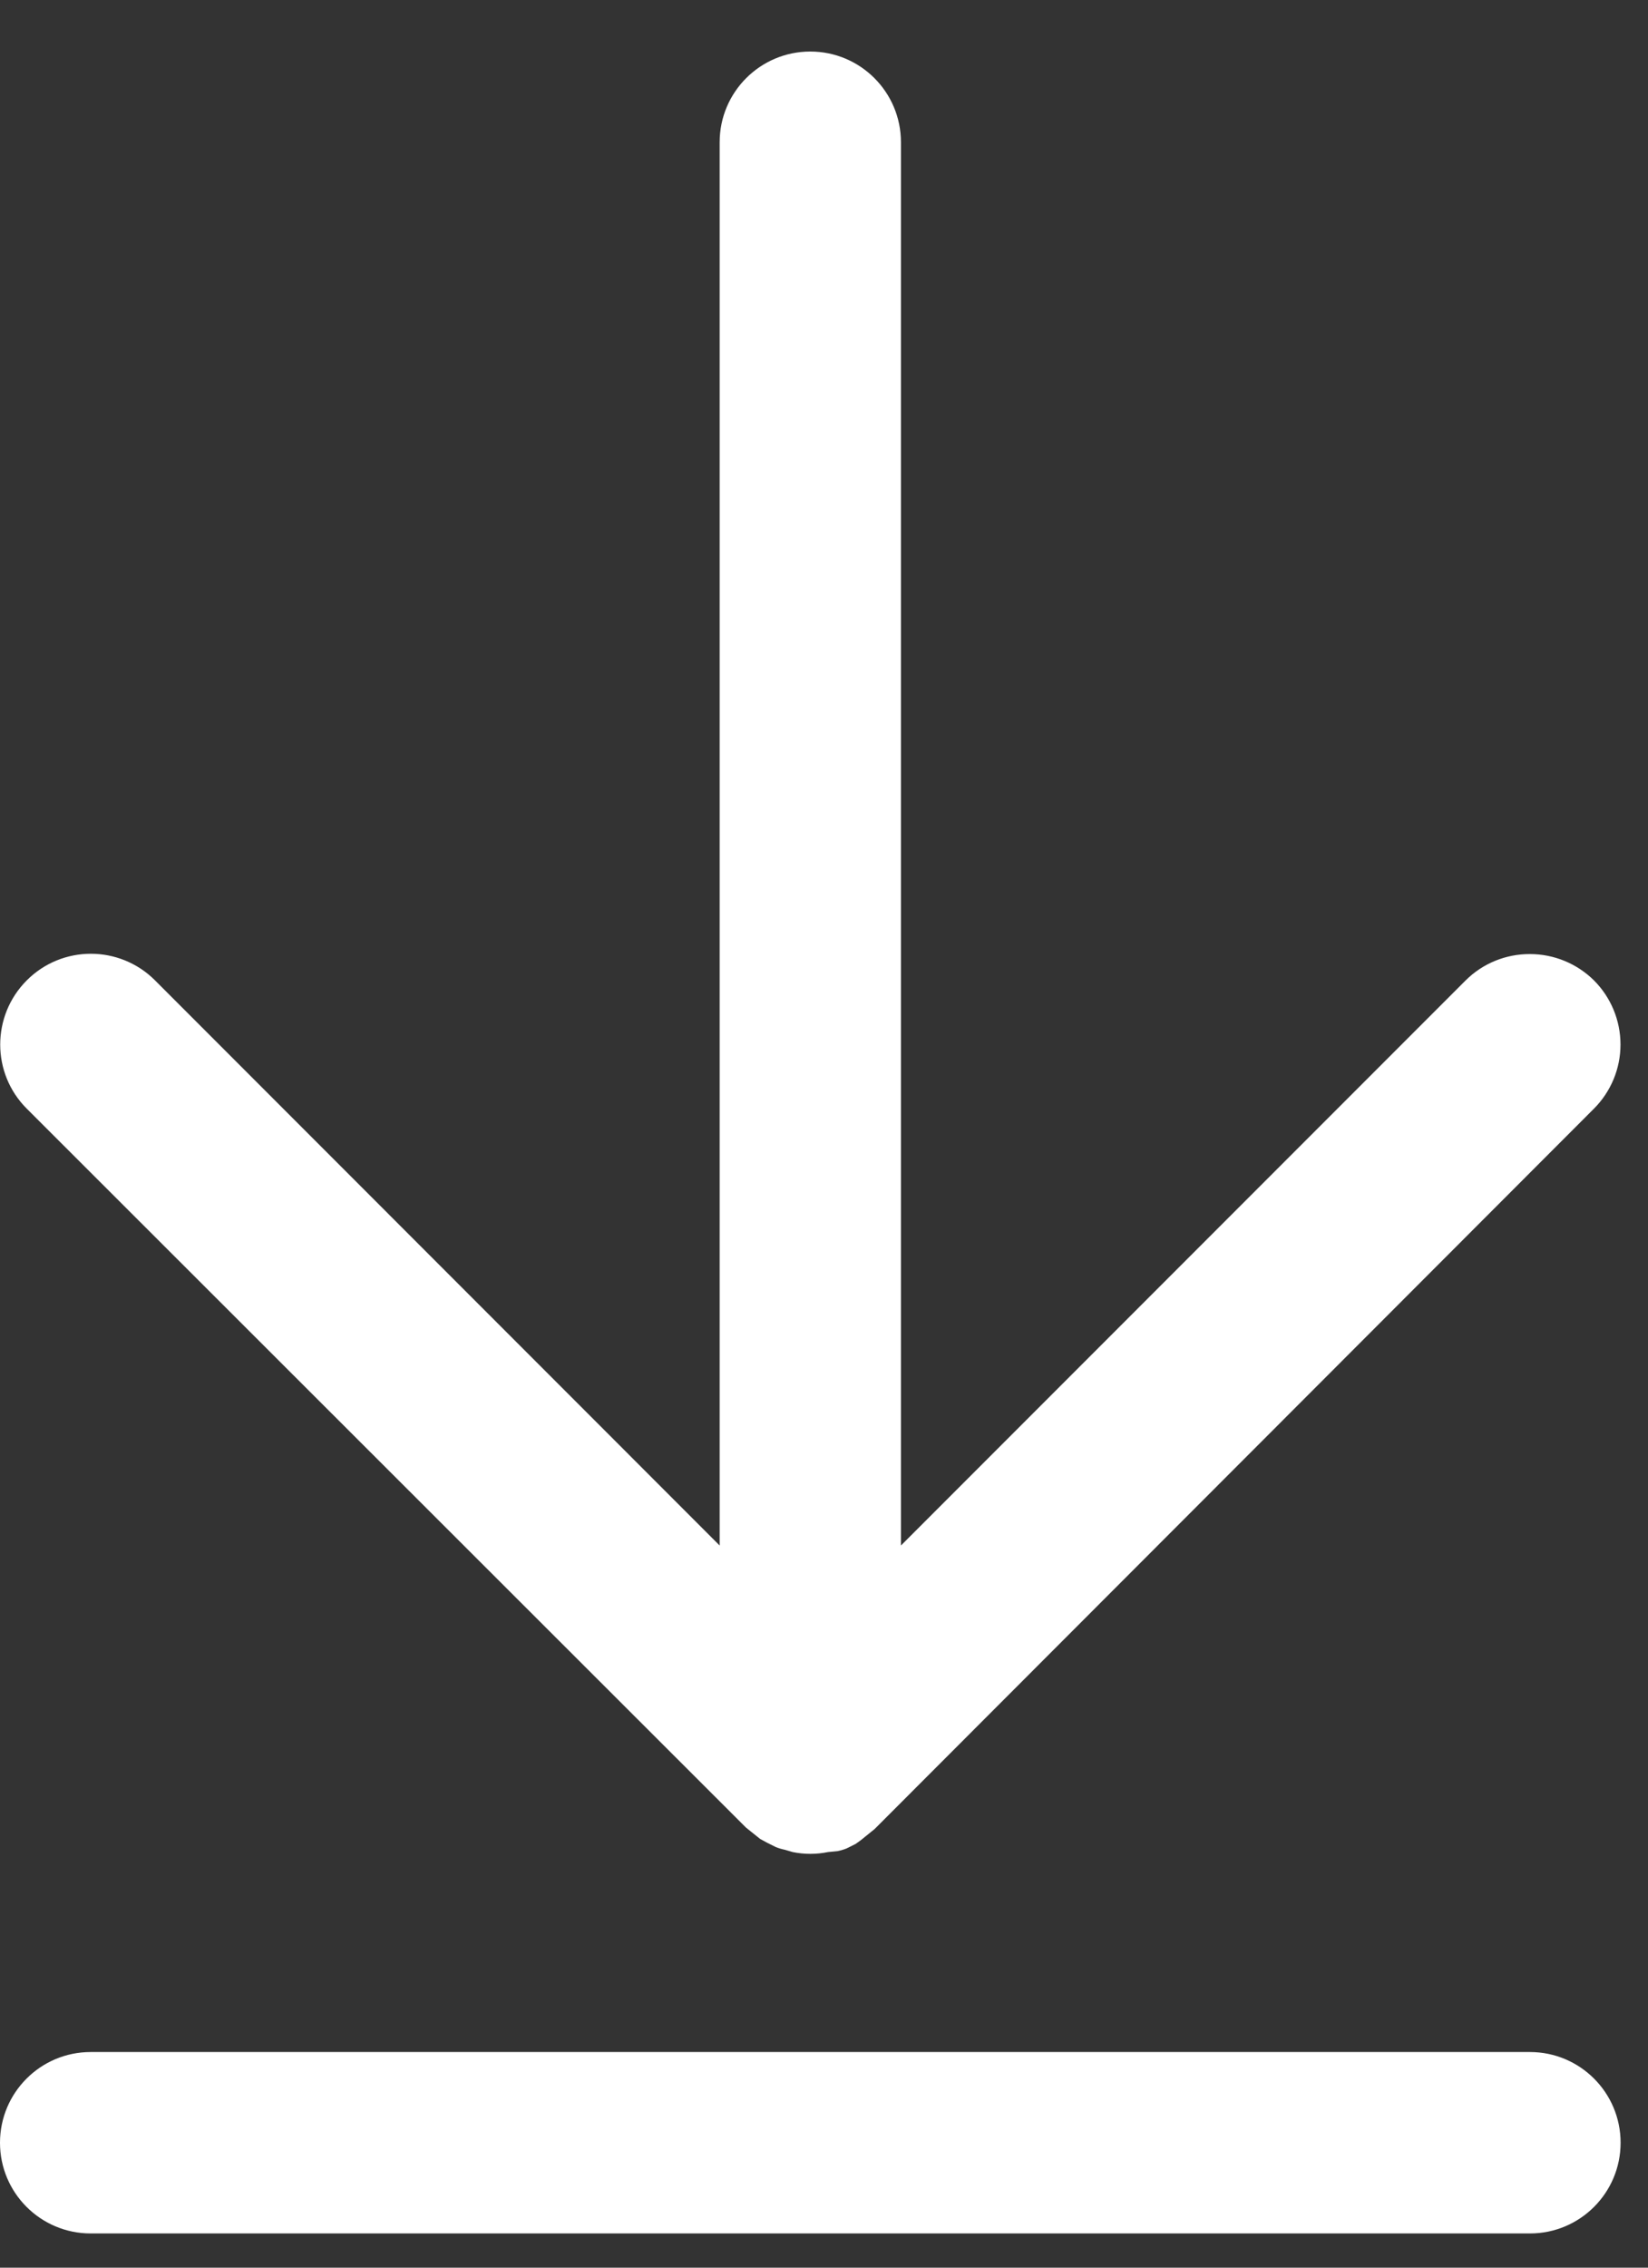 <?xml version="1.0" encoding="UTF-8"?>
<svg width="16px" height="22px" viewBox="0 0 16 22" version="1.1" xmlns="http://www.w3.org/2000/svg" xmlns:xlink="http://www.w3.org/1999/xlink">
    <rect x="0" y="0" width="16" height="22" fill="#333333" stroke="none"/>
    <title>icon/user</title>
    <g id="Firmware" stroke="none" stroke-width="1" fill="none" fill-rule="evenodd">
        <g id="Firmware-Details" transform="translate(-1255, -195)" fill="#FFFFFF">
            <g id="Header" transform="translate(150, 185)">
                <g id="Buttons/actions" transform="translate(1002, 0)">
                    <g id="icon/user" transform="translate(99, 9.5)">
                        <path d="M18.854,20.408 C19.34,20.408 19.734,20.802 19.734,21.288 C19.734,21.774 19.34,22.168 18.854,22.168 L18.854,22.168 L4.88,22.168 C4.394,22.168 4,21.774 4,21.288 C4,20.802 4.394,20.408 4.88,20.408 L4.88,20.408 Z M11.867,1 C12.353,1 12.747,1.394 12.747,1.88 L12.747,15.494 L18.23,10.011 C18.396,9.846 18.62,9.755 18.854,9.756 C19.087,9.756 19.31,9.848 19.475,10.011 C19.64,10.176 19.733,10.4 19.733,10.634 C19.733,10.867 19.64,11.091 19.475,11.256 L12.492,18.244 L12.356,18.354 L12.307,18.389 L12.219,18.433 C12.191,18.444 12.161,18.453 12.131,18.459 L12.039,18.468 C11.926,18.491 11.809,18.491 11.696,18.468 L11.621,18.446 C11.591,18.44 11.561,18.431 11.533,18.42 L11.445,18.376 L11.379,18.34 L11.242,18.23 L4.26,11.256 C3.916,10.913 3.916,10.355 4.26,10.011 C4.603,9.667 5.161,9.667 5.505,10.011 L10.987,15.494 L10.987,1.88 C10.987,1.394 11.381,1 11.867,1 Z" id="Combined-Shape"></path>
                    </g>
                </g>
            </g>
        </g>
    </g>
</svg>